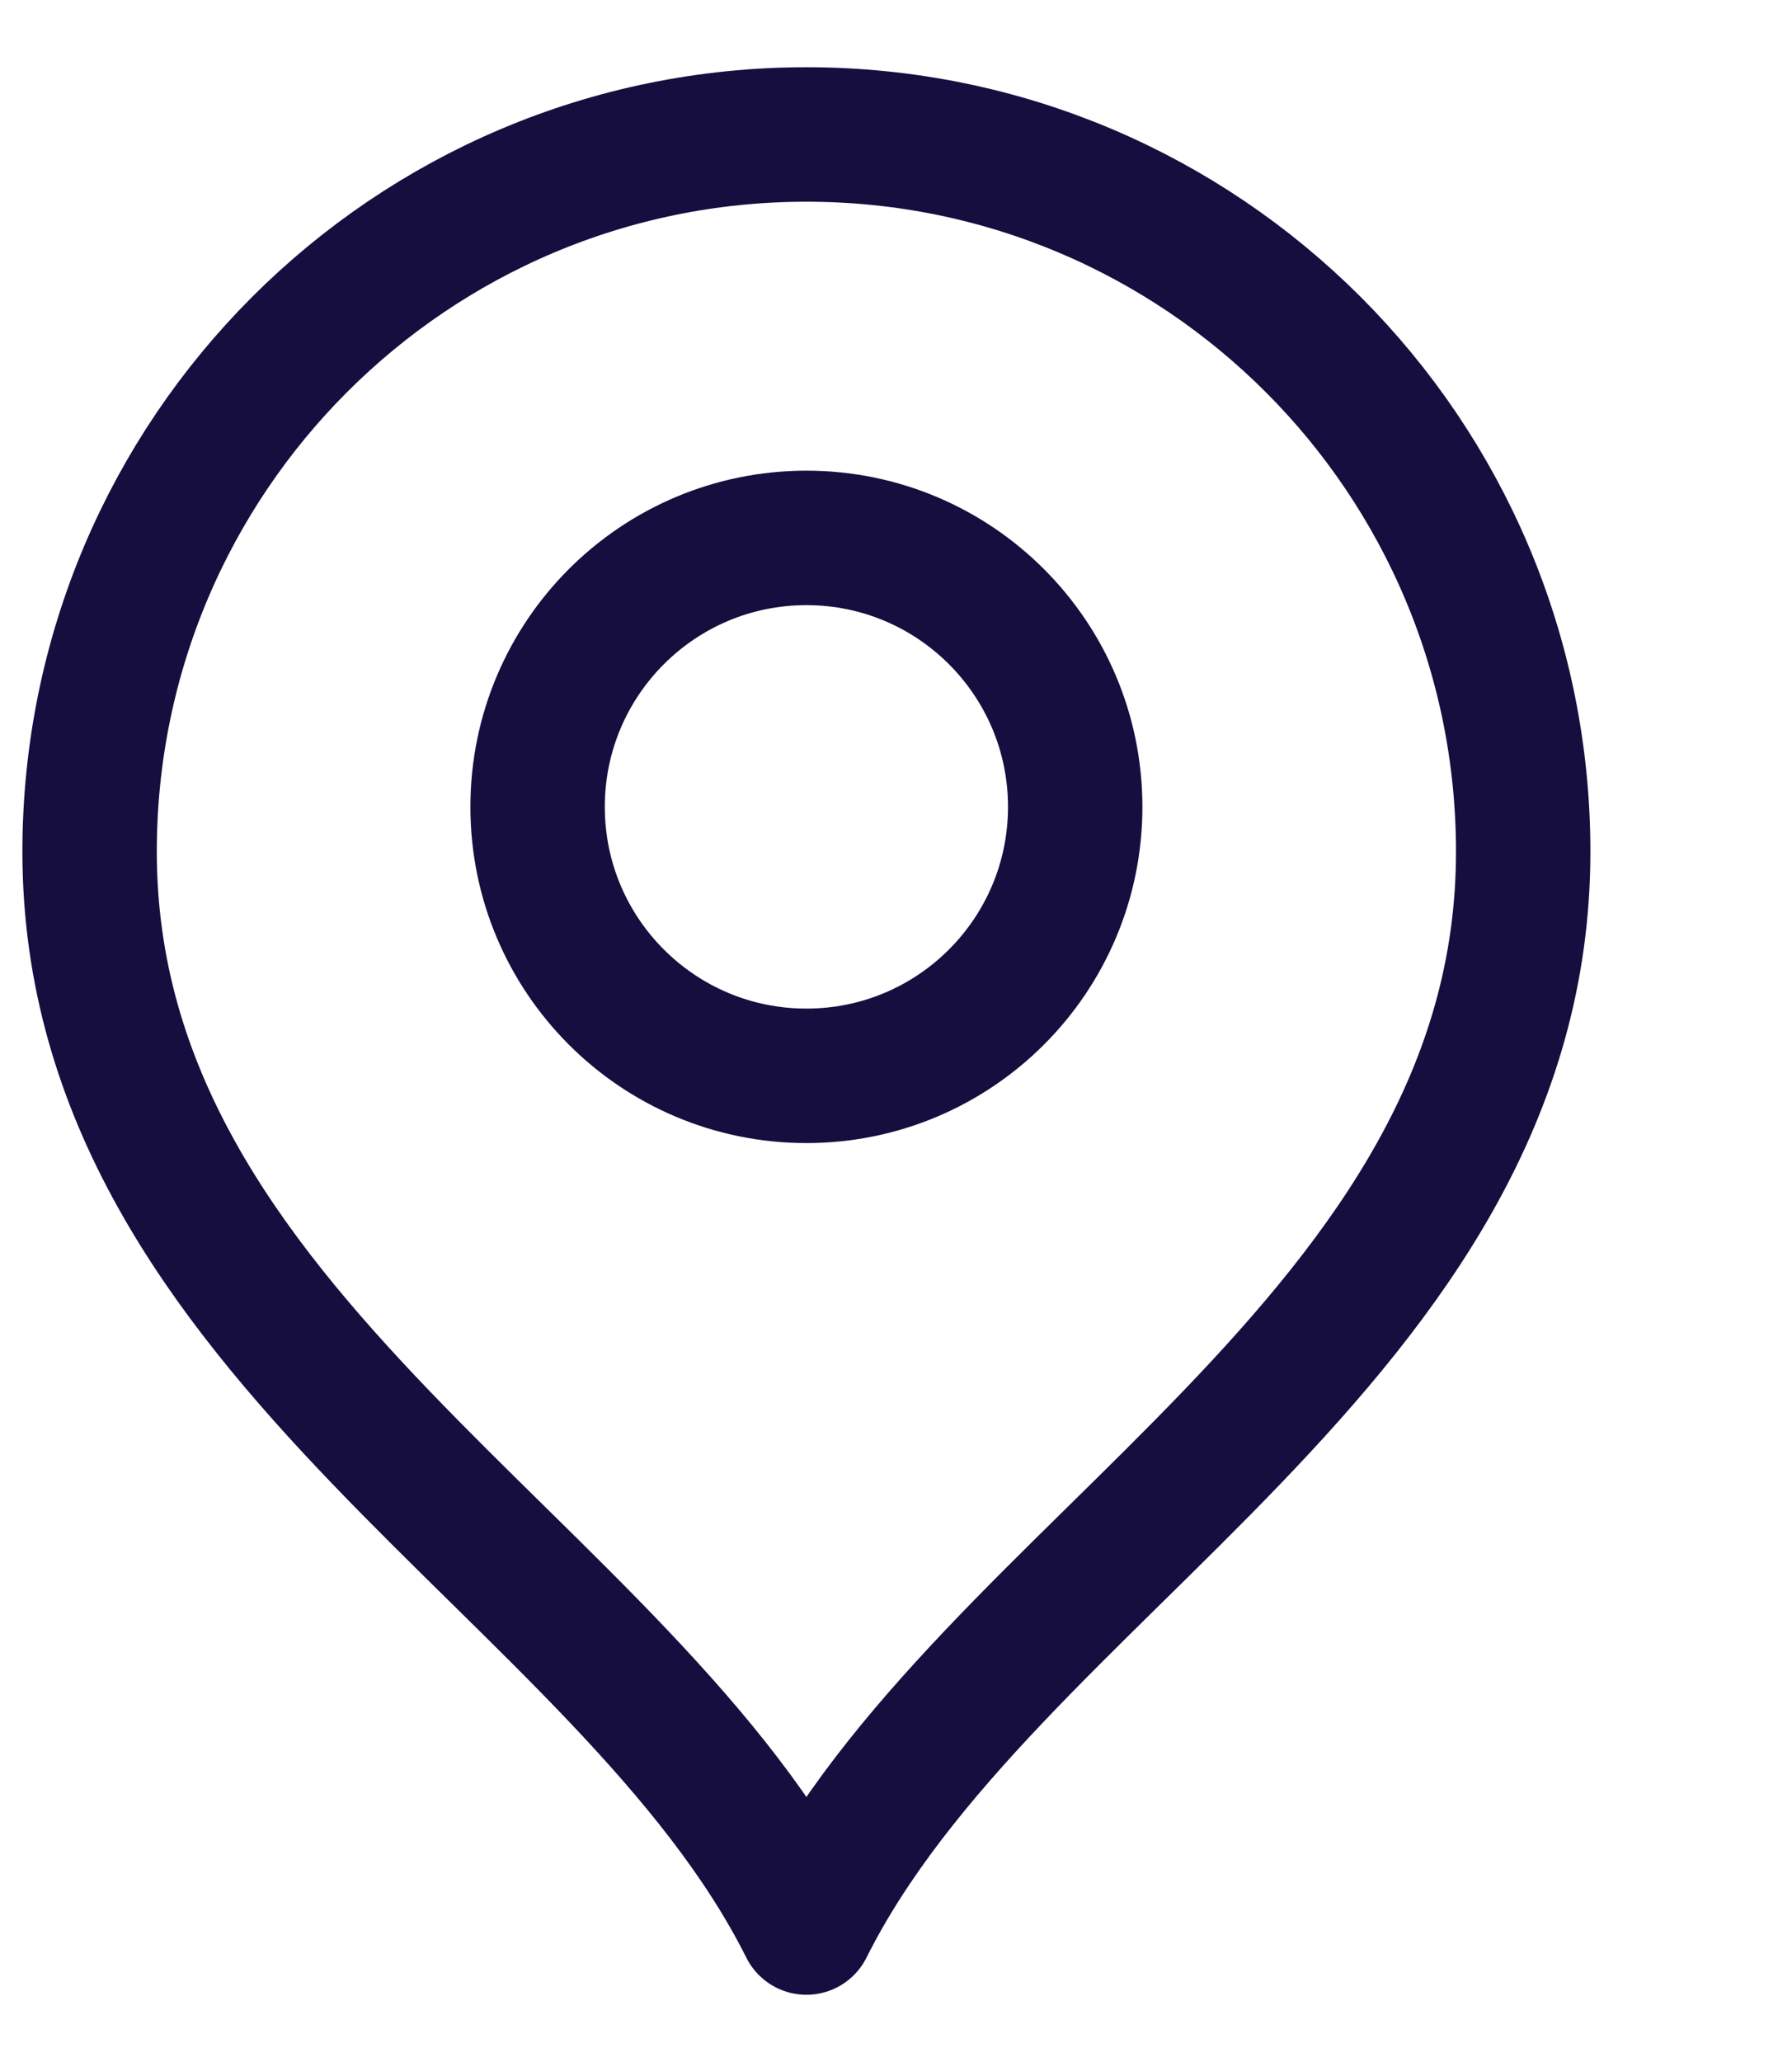 <svg width="20" height="23" viewBox="0 0 20 23" fill="none" xmlns="http://www.w3.org/2000/svg">
<path d="M9 12C10.657 12 12 10.657 12 9C12 7.343 10.657 6 9 6C7.343 6 6 7.343 6 9C6 10.657 7.343 12 9 12Z" stroke="#150E3F" stroke-width="1.5" stroke-linecap="round" stroke-linejoin="round"/>
<path d="M9 21.5C11 17.5 17 14.918 17 9.5C17 5.082 13.418 1.5 9 1.5C4.582 1.5 1 5.082 1 9.5C1 14.918 7 17.5 9 21.5Z" stroke="#150E3F" stroke-width="1.5" stroke-linecap="round" stroke-linejoin="round"/>
</svg>
